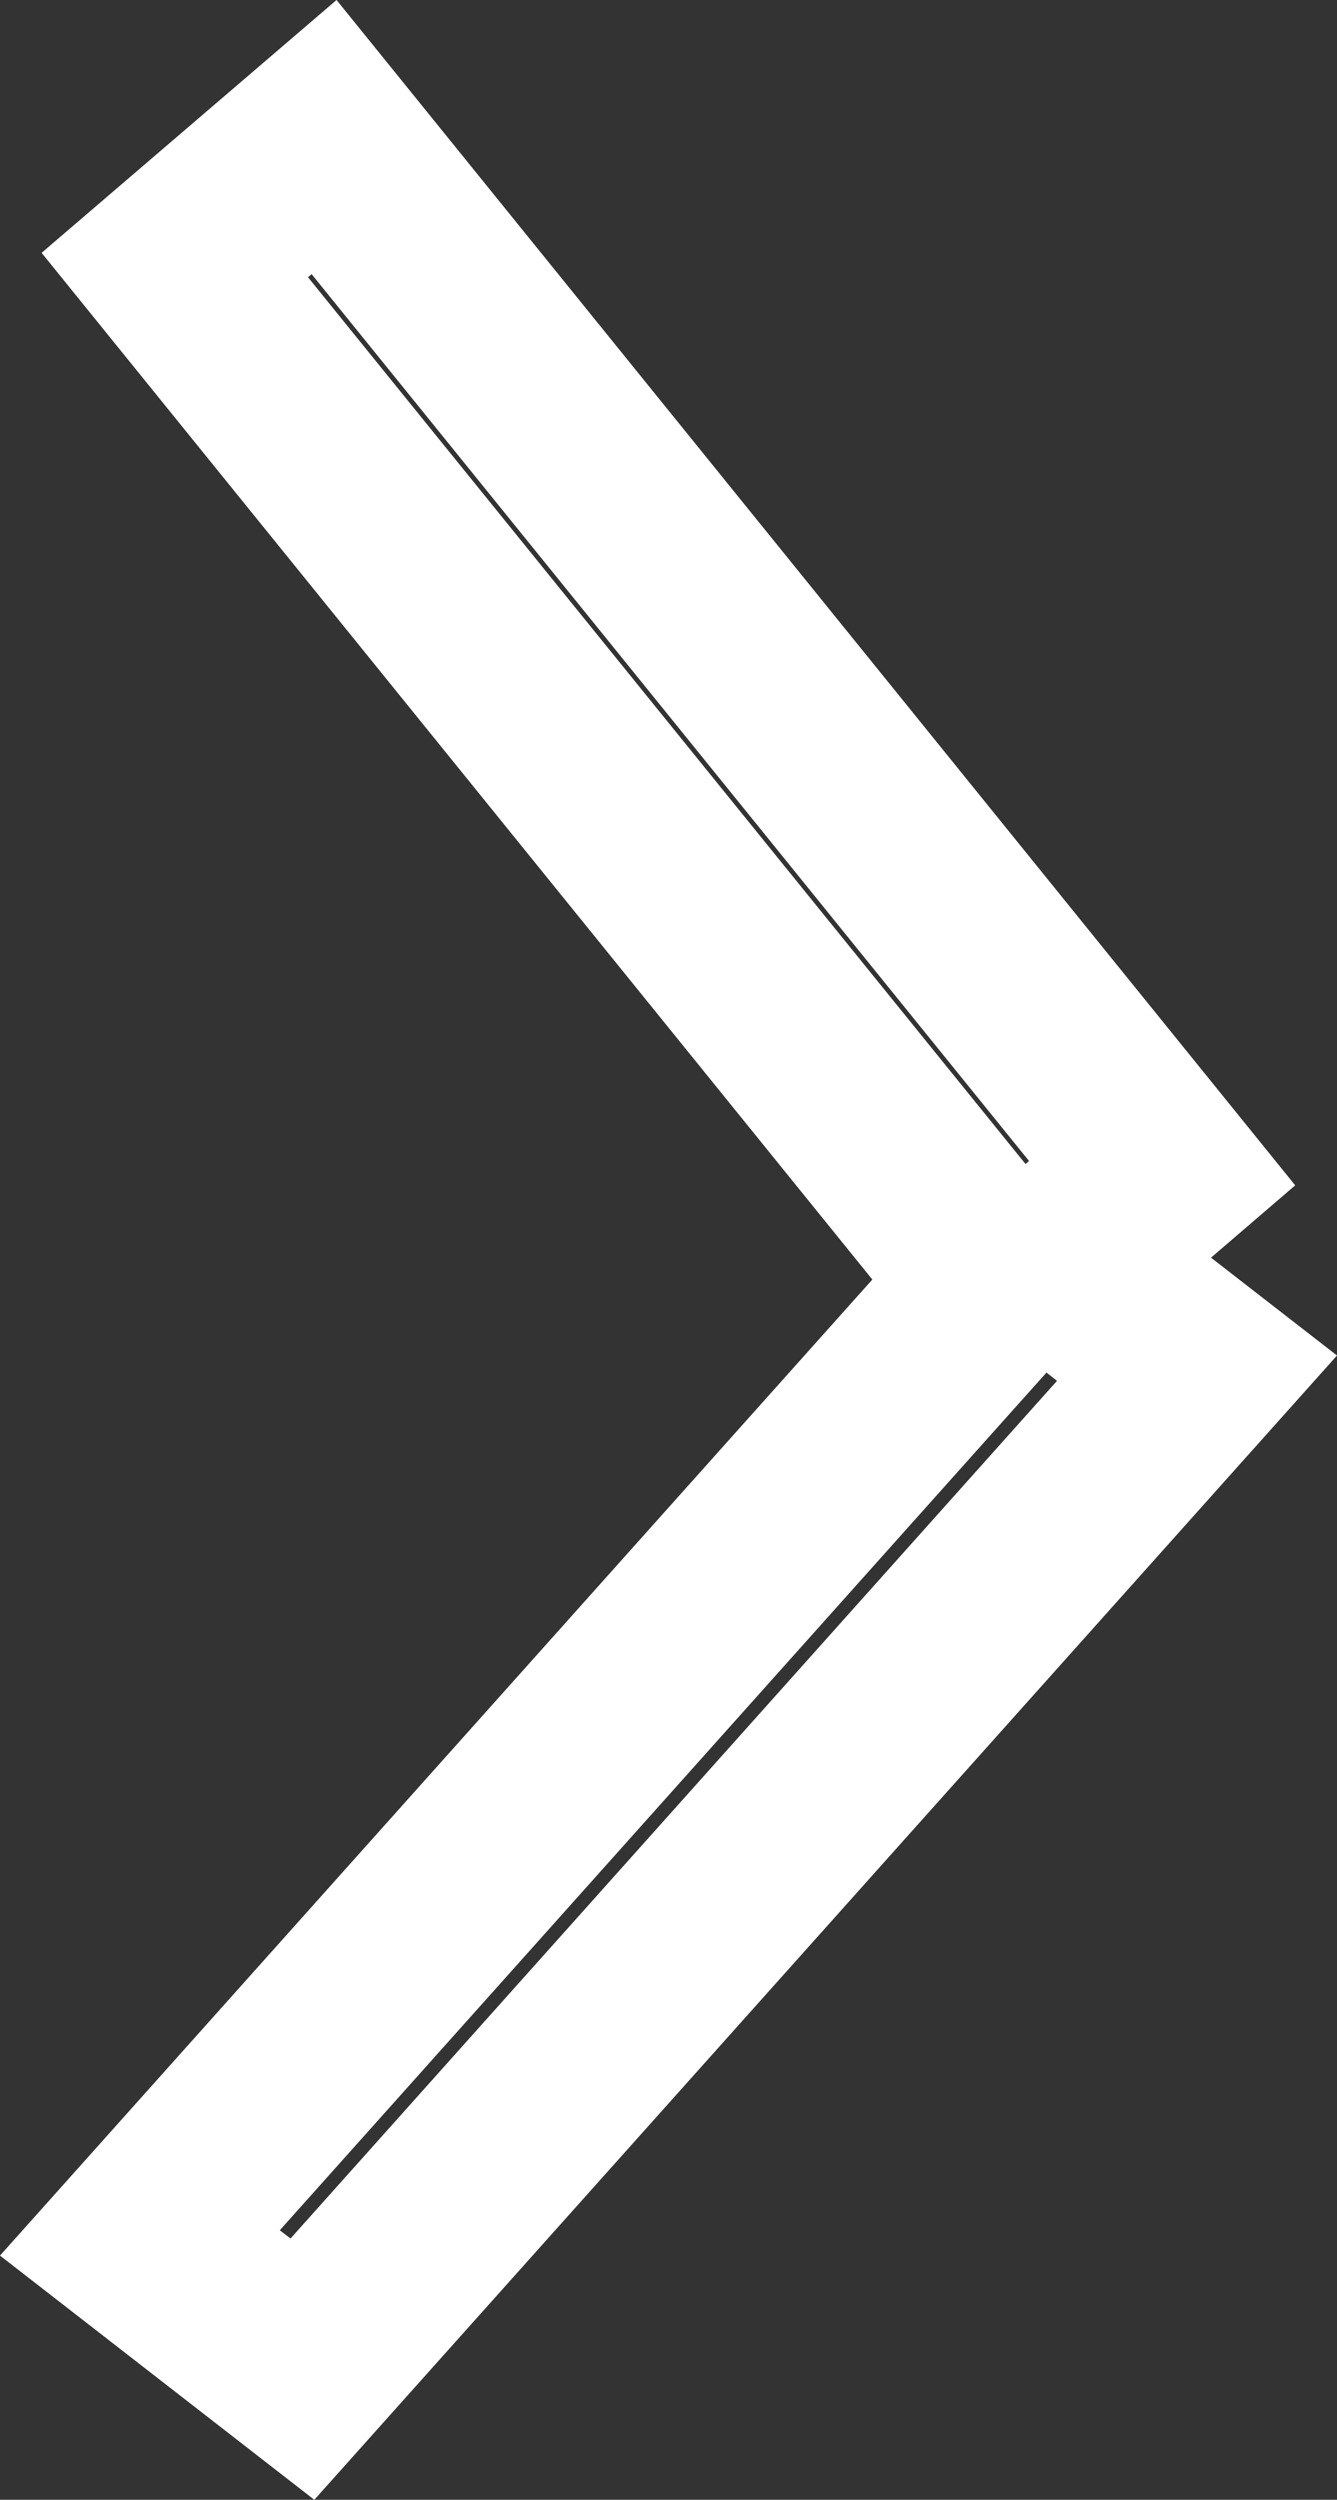 <svg xmlns="http://www.w3.org/2000/svg" width="6.972" height="13.031" viewBox="0 0 6.972 13.031">
  <rect x="0" y="0" width="6.972" height="13.031" fill="#333333" stroke="none"/>
  <g id="arrow" transform="translate(-935.014 -3427.984)" fill="none">
    <path d="M935.014,3439.742l4.549-5.087-4.331-5.352,1.537-1.319,5,6.179-.439.377.657.51-5.333,5.965Z" stroke="none"/>
    <path d="M 936.529 3439.653 L 940.526 3435.182 L 940.471 3435.139 L 940.308 3435.321 L 936.473 3439.61 L 936.529 3439.653 M 940.362 3434.052 L 940.38 3434.036 L 936.639 3429.413 L 936.62 3429.429 L 940.34 3434.025 L 940.362 3434.052 M 936.653 3441.015 L 935.014 3439.742 L 939.563 3434.654 L 935.231 3429.302 L 936.769 3427.984 L 941.768 3434.163 L 941.329 3434.54 L 941.986 3435.05 L 936.653 3441.015 Z" stroke="none" fill="#fff"/>
  </g>
</svg>
